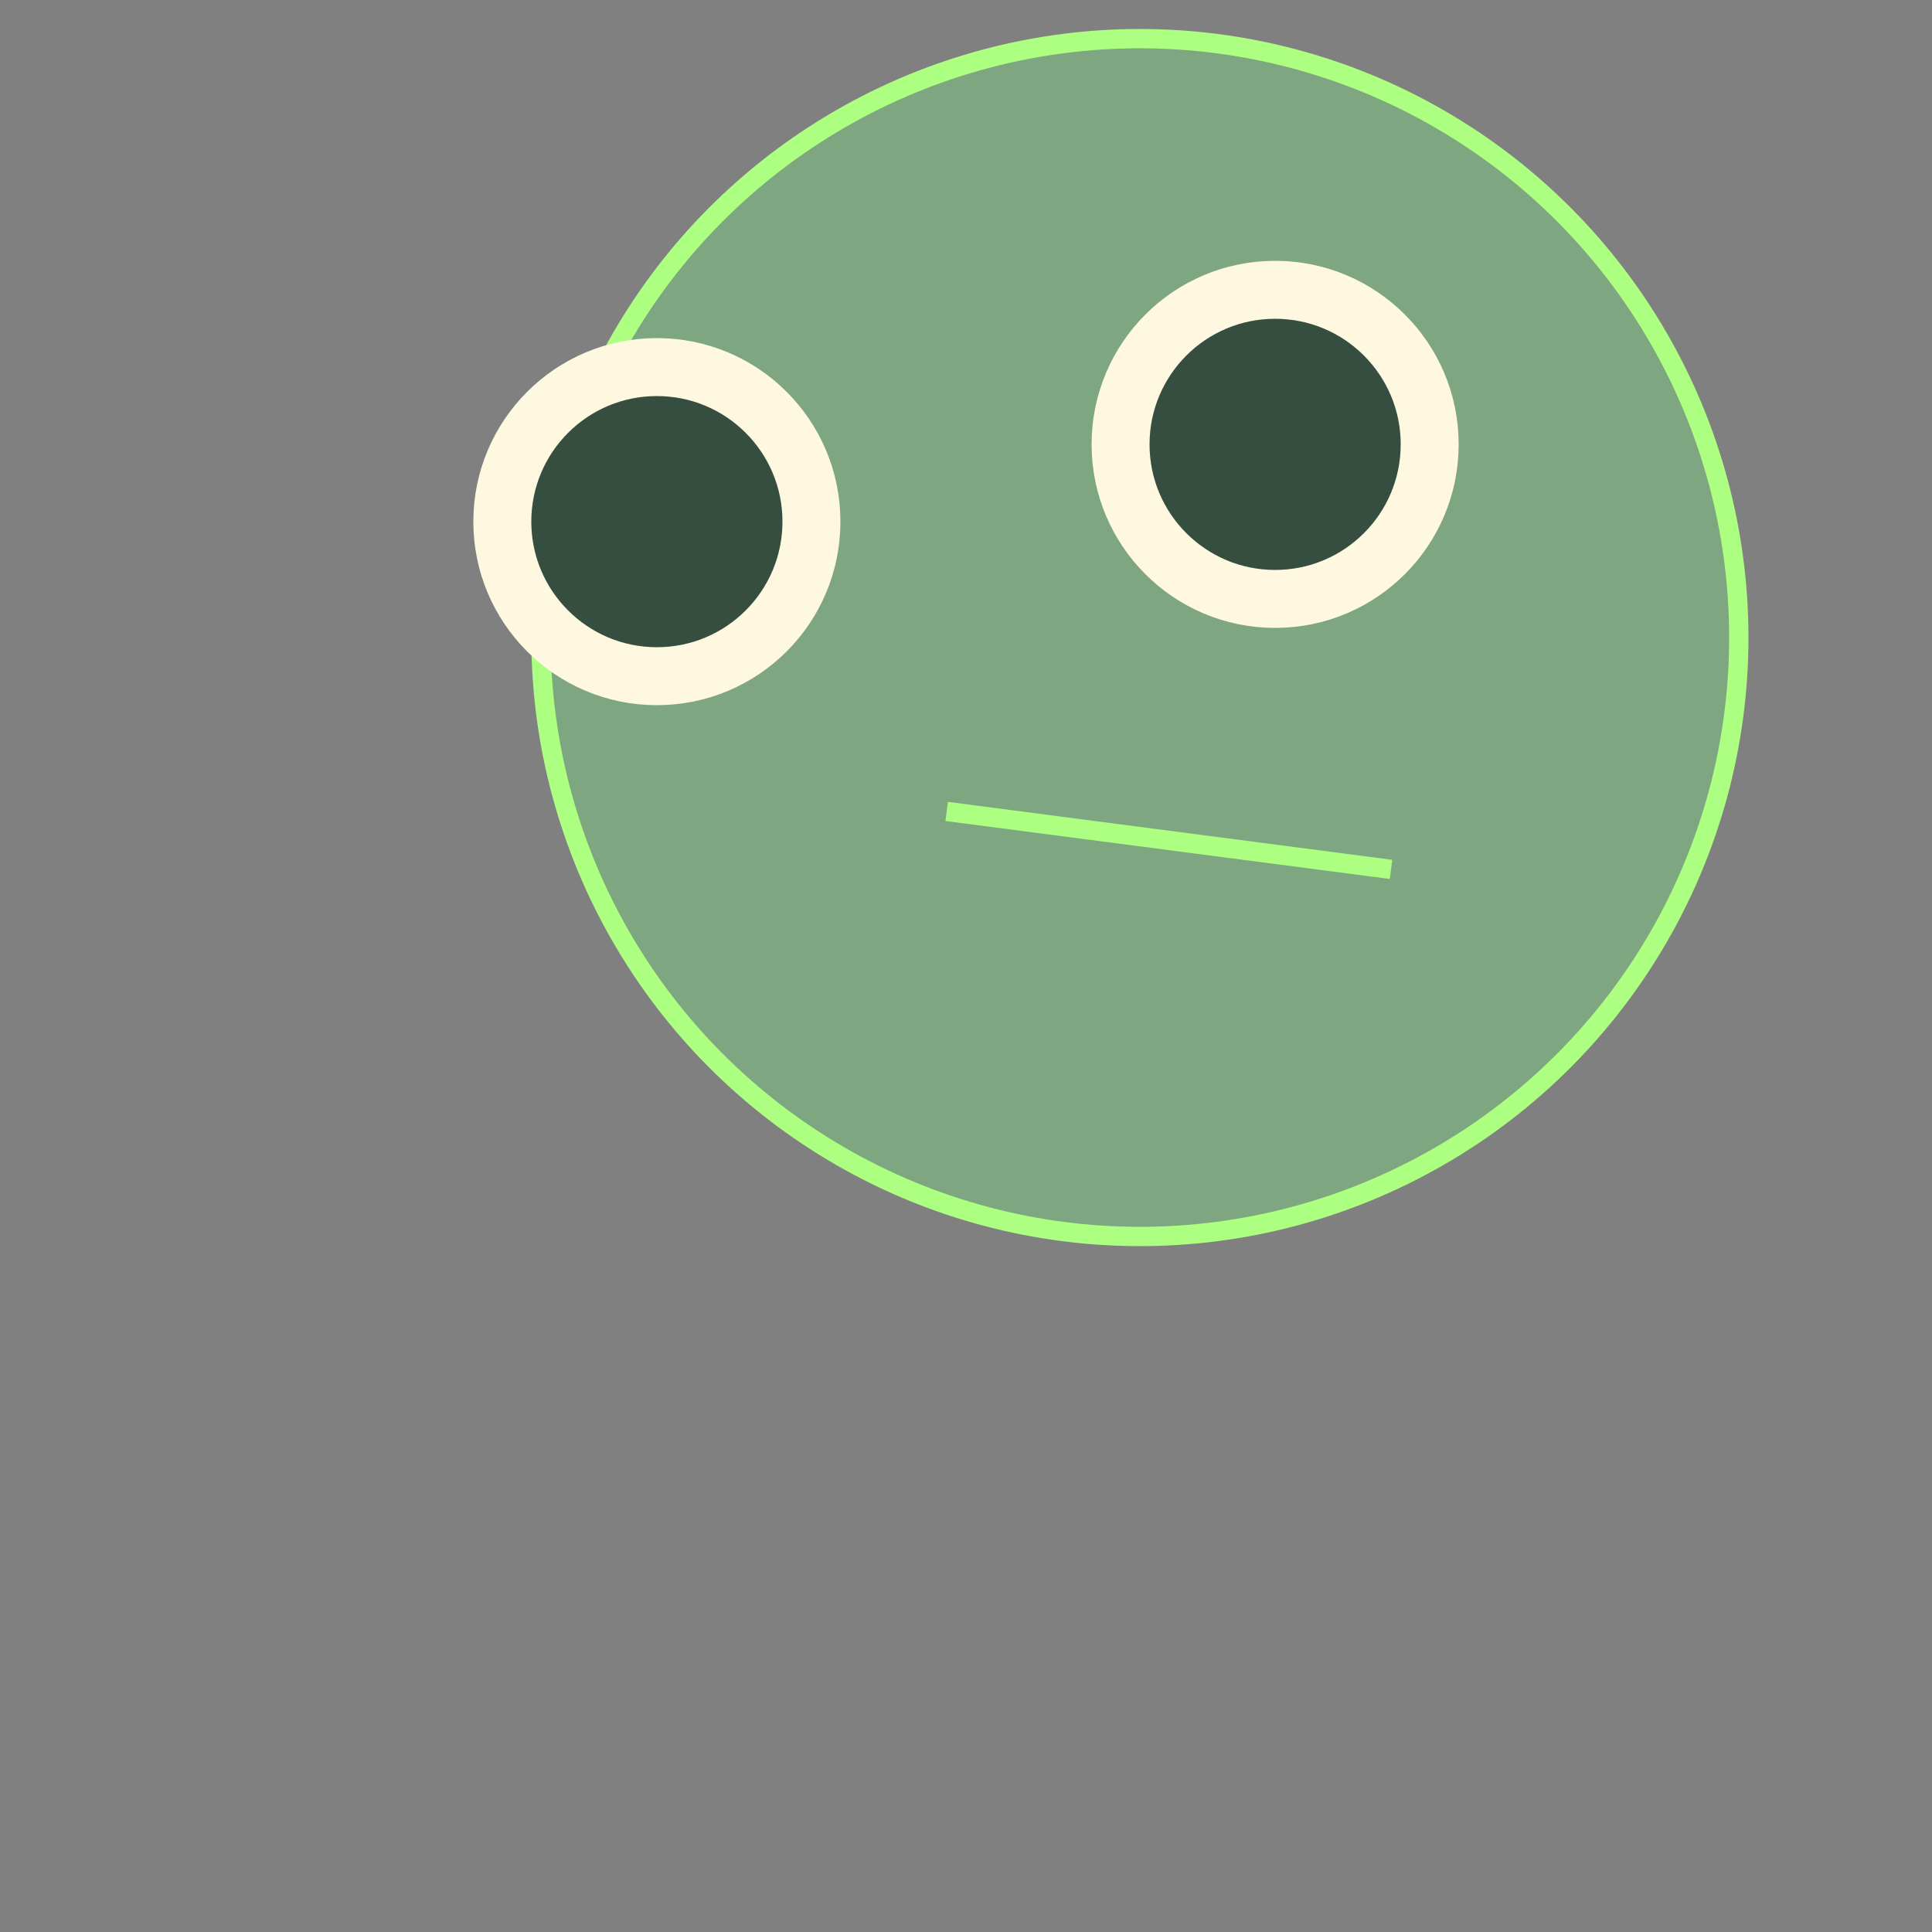 <svg xmlns="http://www.w3.org/2000/svg" id="avatar" viewBox="0 0 100 100" width="640" height="640" class="animationOn" style="background-color:;"><rect x="0" y="0" width="100" height="100" fill="#808080" stroke="none"/><style>.animationOn { filter: url(#scribble); </style> <filter id="scribble"><feTurbulence type="fractalNoise" baseFrequency="0.02" numOctaves="2"><animate attributeName="seed" dur="1s" repeatCount="indefinite" values="1;10"/></feTurbulence> <feDisplacementMap scale="3" in="SourceGraphic"/></filter> <g id="face" fill="#7da681" stroke="#acff80"><circle cx="59" cy="33" r="31"/></g> <g id="eyes" fill="#364e40" stroke="#FFF8E1" stroke-width="3"><circle cx="34" cy="27" r="8"/> <circle cx="66" cy="23" r="8"/></g> <g id="mouth" stroke="#acff80"><line x1="40" x2="63" y1="42" y2="45" transform="translate(9 0)"/></g></svg>